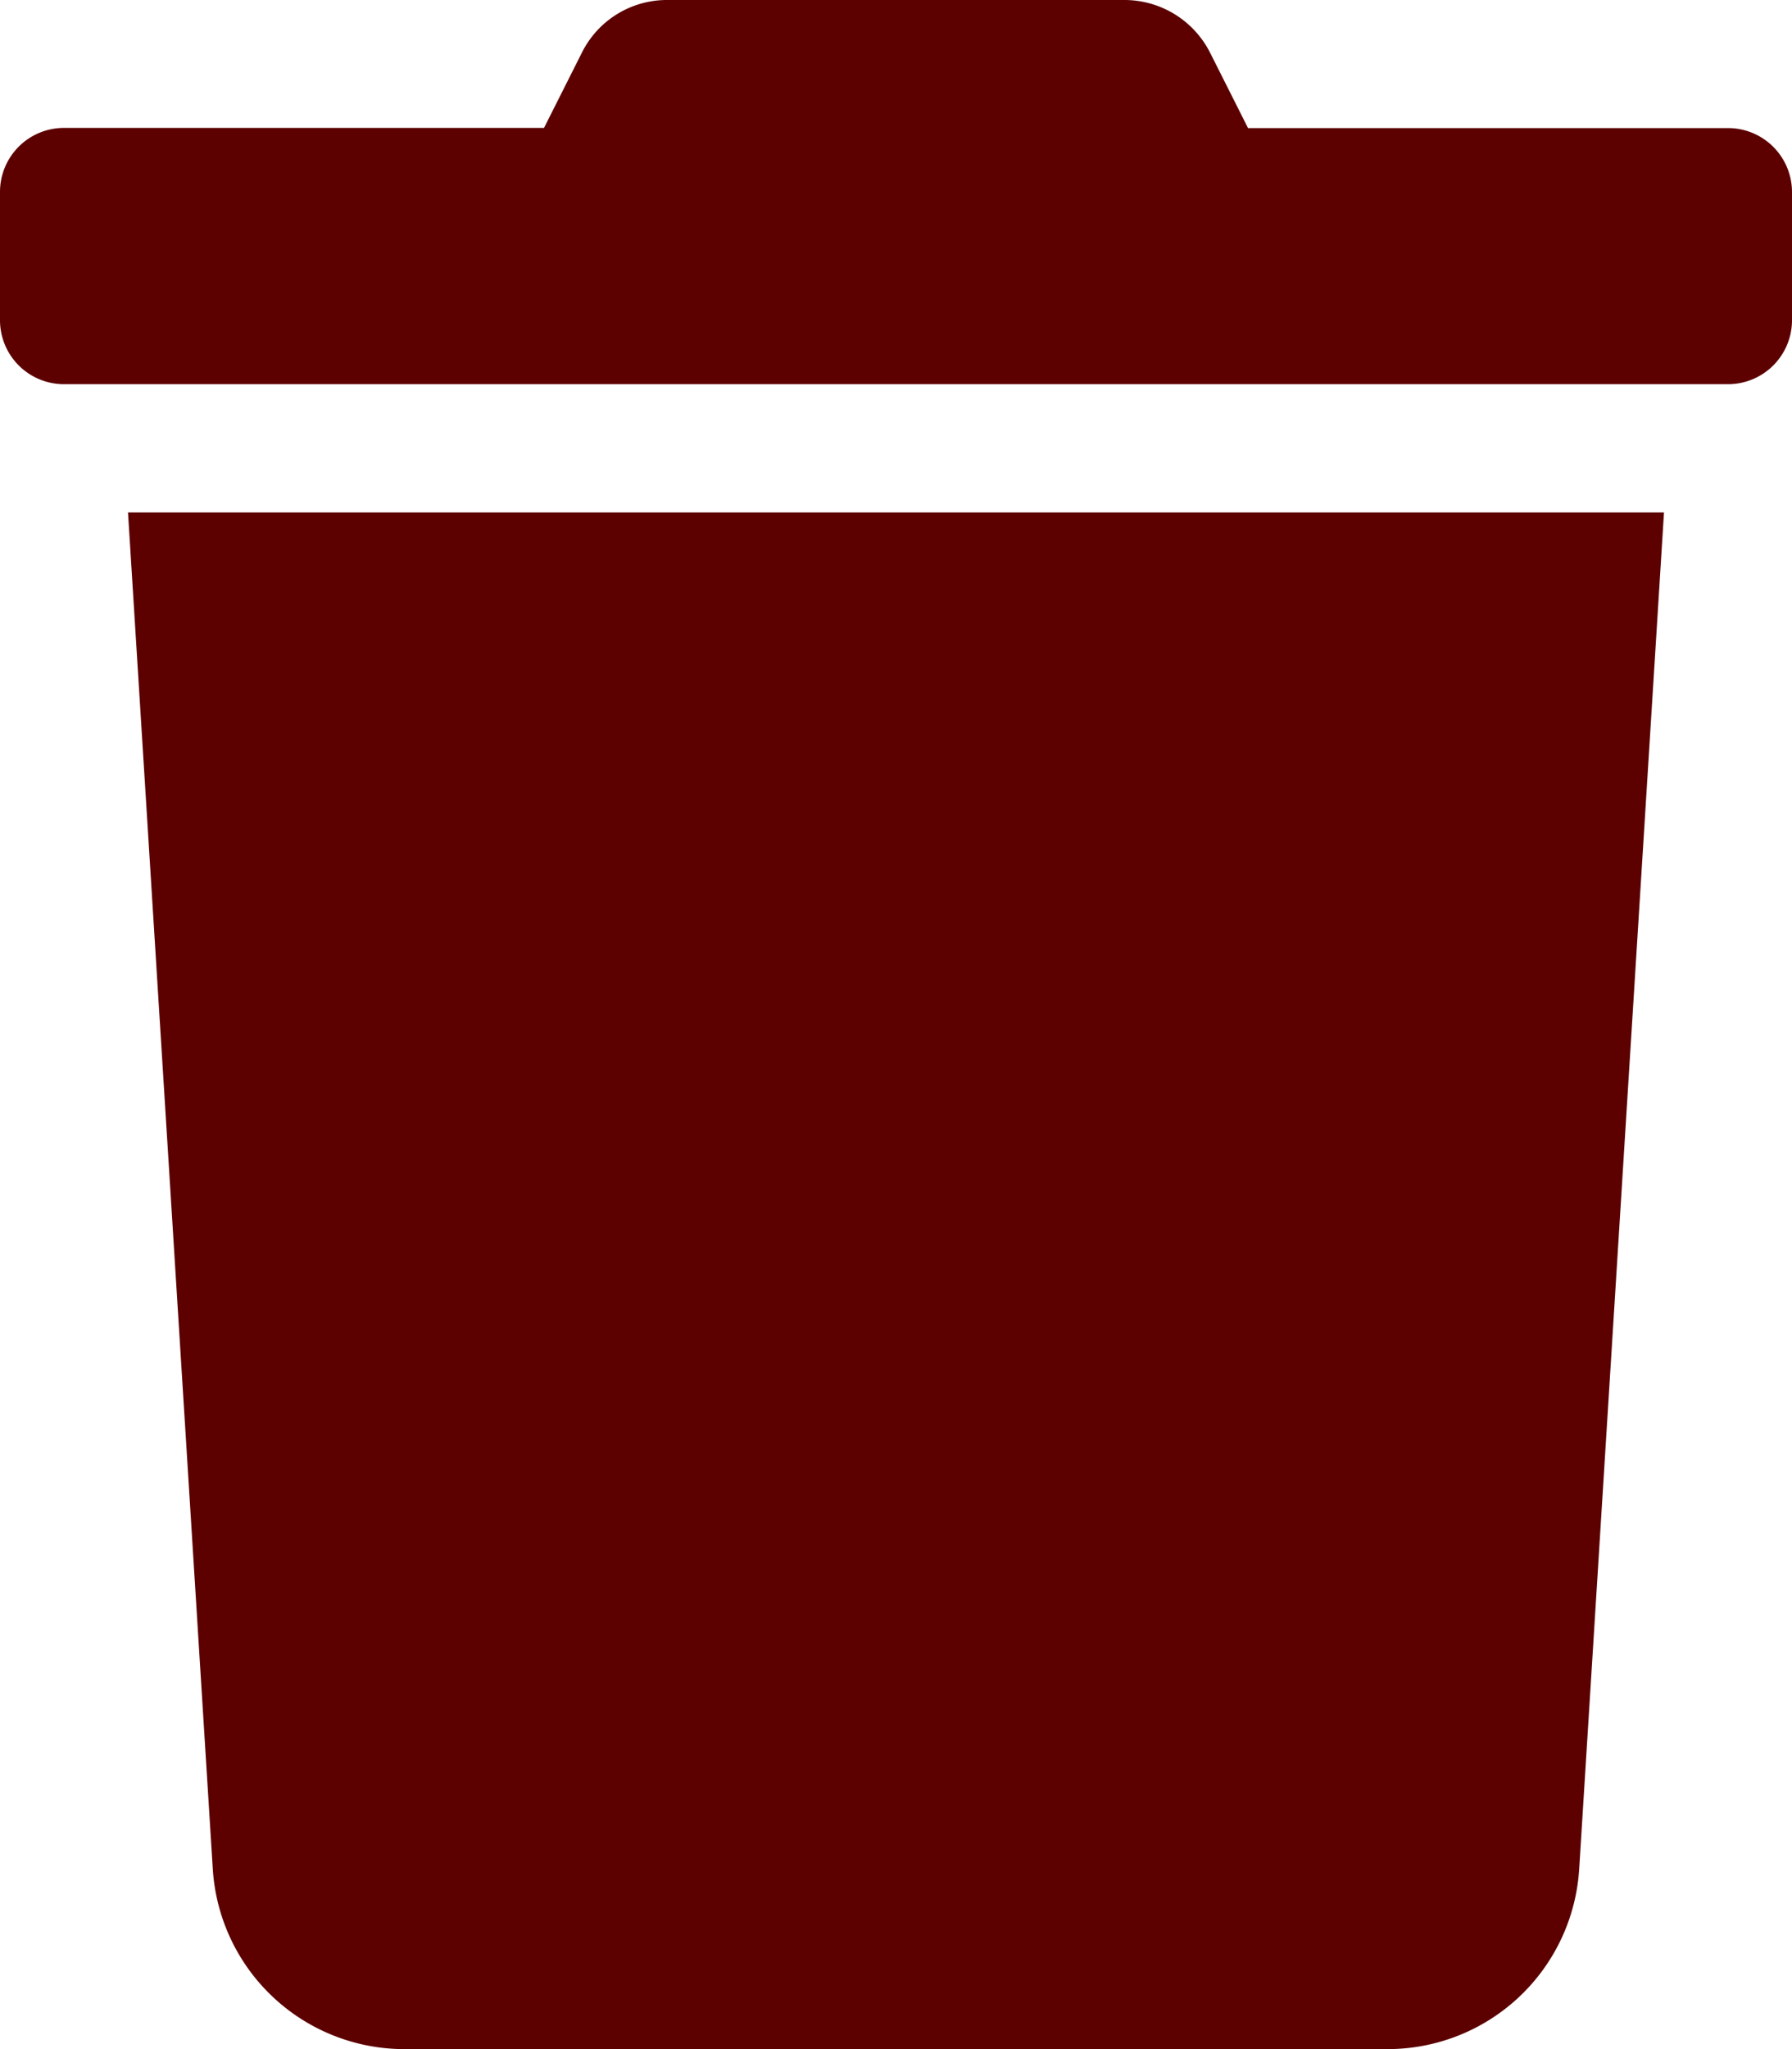 <svg xmlns="http://www.w3.org/2000/svg" width="52.82" height="60.366" viewBox="0 0 52.82 60.366"><defs><style>.a{fill:#5c0000;}</style></defs><path class="a" d="M50.934,3.773H36.786l-1.108-2.2A2.83,2.83,0,0,0,33.142,0H19.666a2.8,2.8,0,0,0-2.523,1.568l-1.108,2.2H1.886A1.886,1.886,0,0,0,0,5.659V9.432a1.886,1.886,0,0,0,1.886,1.886H50.934A1.886,1.886,0,0,0,52.82,9.432V5.659A1.886,1.886,0,0,0,50.934,3.773ZM6.272,55.06a5.659,5.659,0,0,0,5.648,5.306H40.9a5.659,5.659,0,0,0,5.647-5.3l2.5-39.97H3.773Z" transform="translate(0 0)"/></svg>